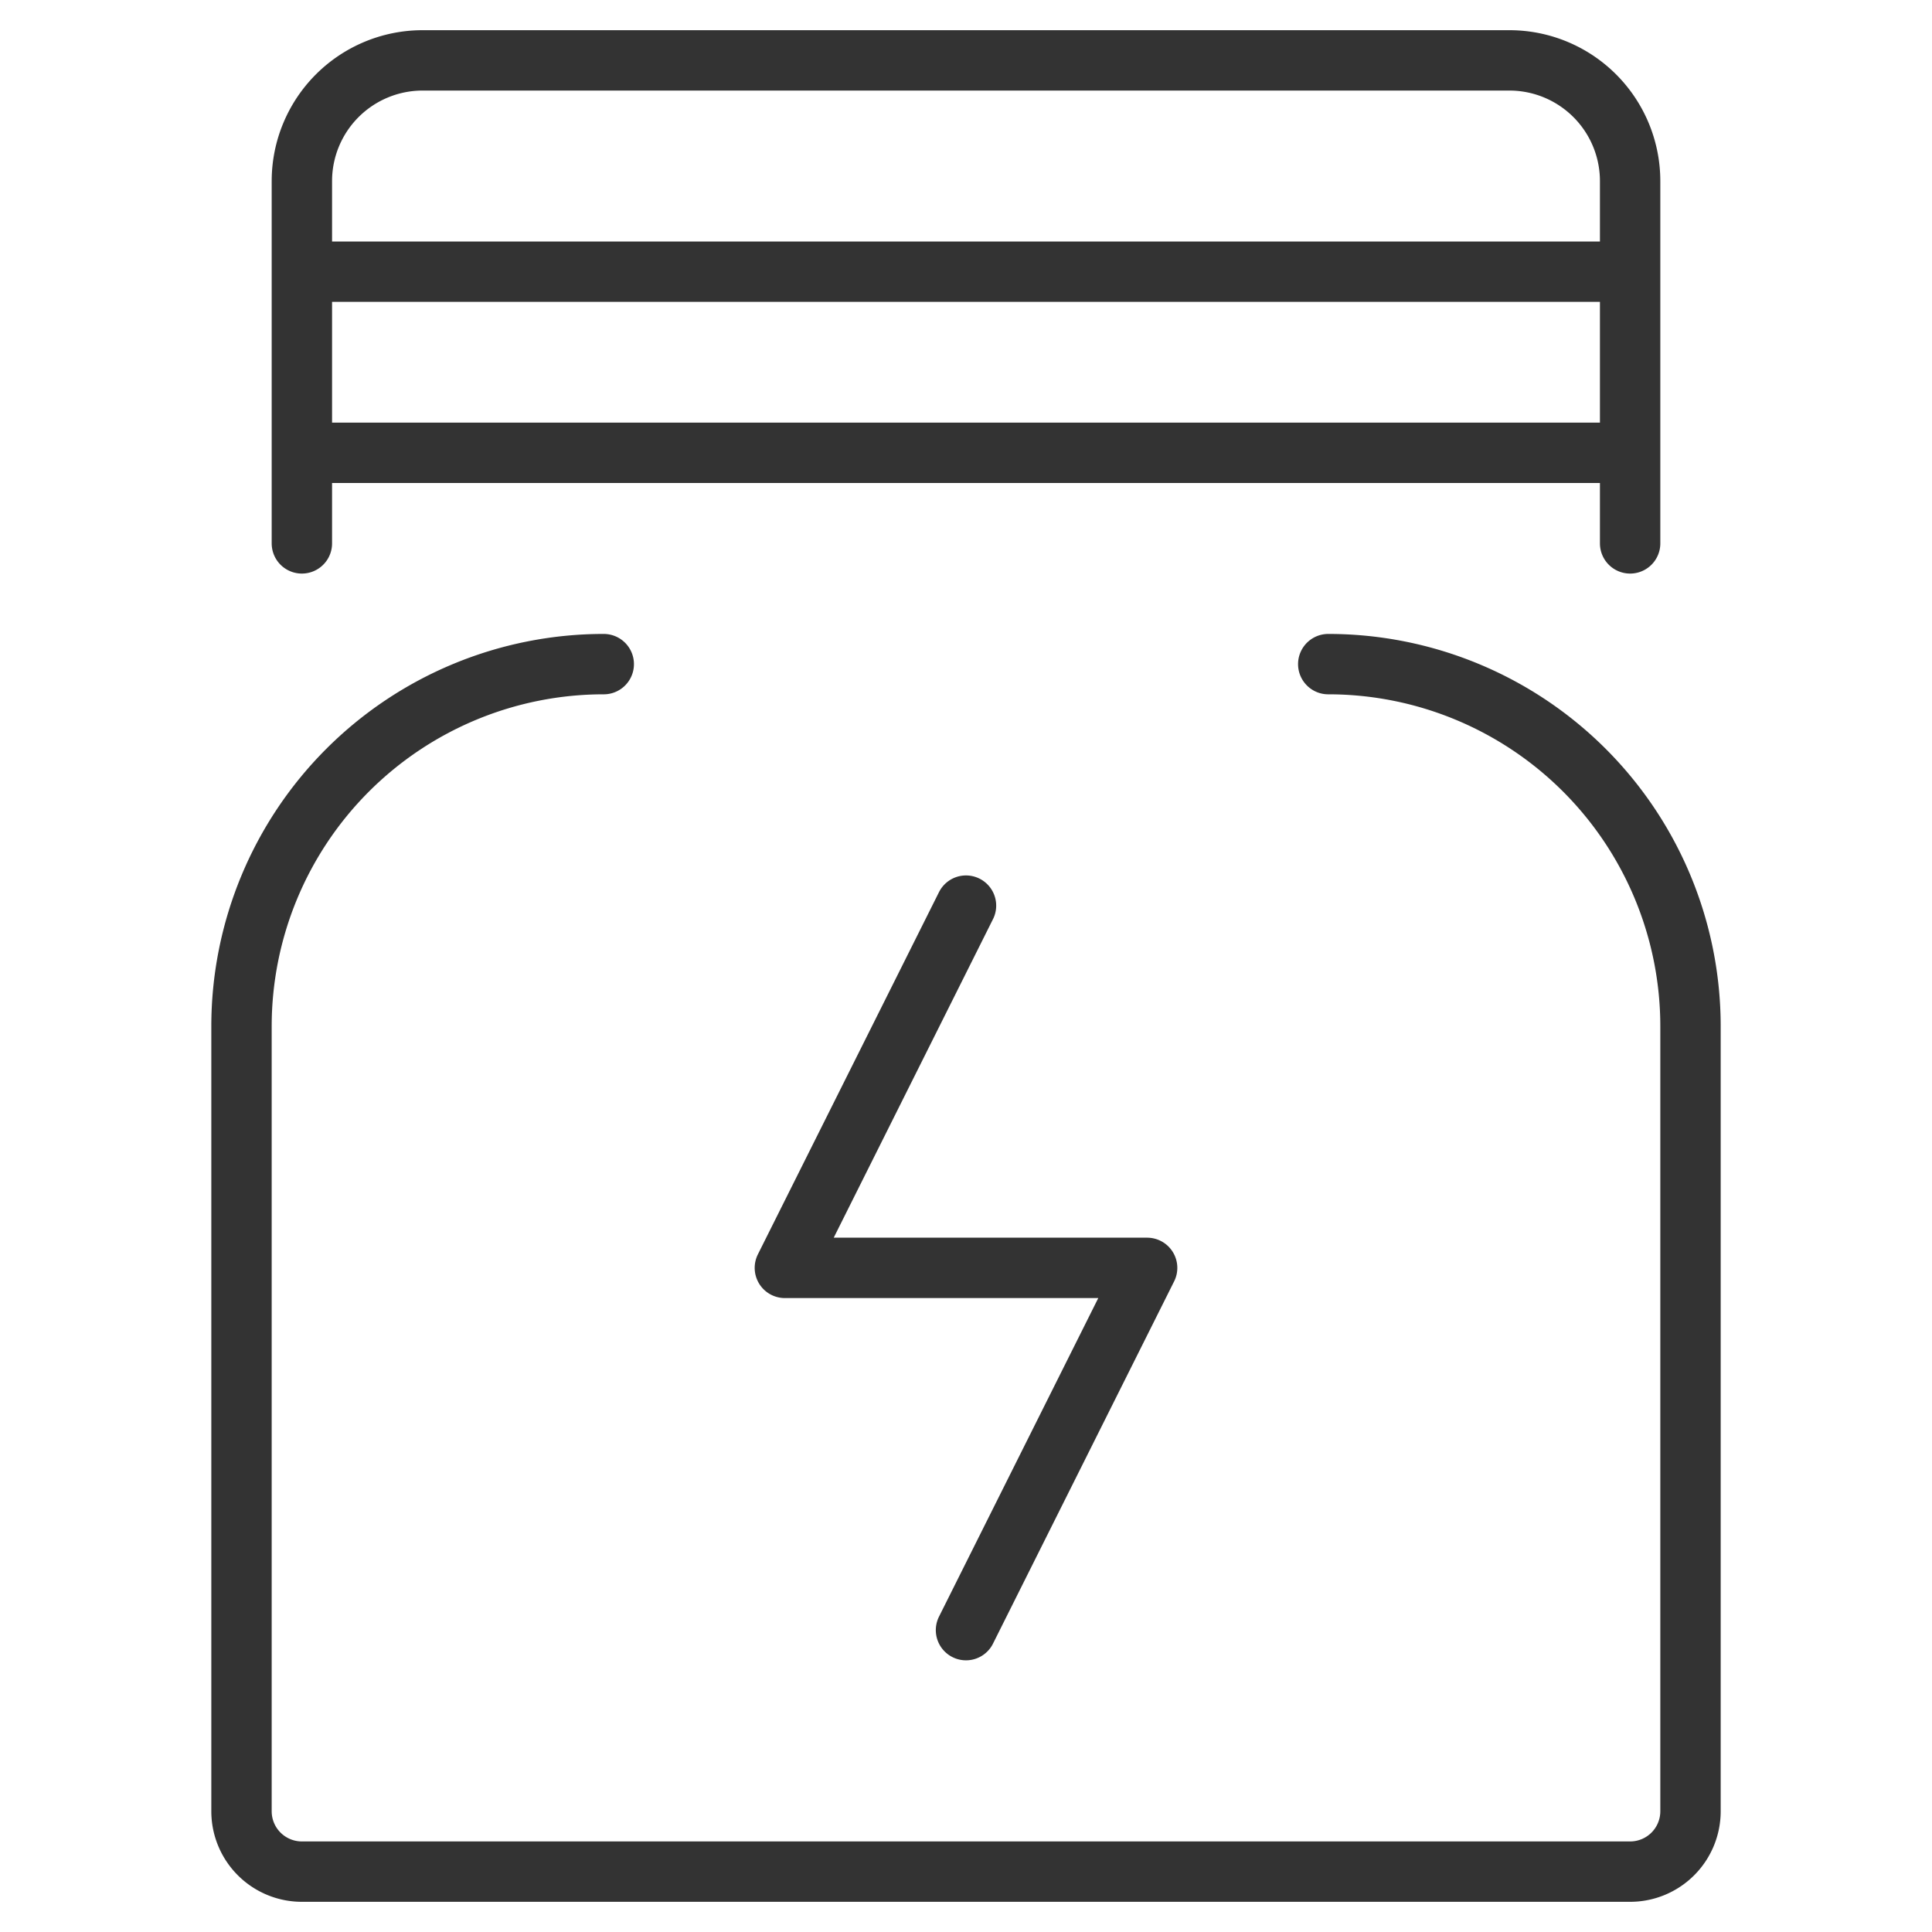 <svg xmlns="http://www.w3.org/2000/svg" viewBox="0 0 32 32"><path d="M22 11a6 6 0 0 1 6 6v13a1 1 0 0 1-1 1H5a1 1 0 0 1-1-1V17a6 6 0 0 1 6-6M5 9V3a2 2 0 0 1 2-2h18a2 2 0 0 1 2 2v6M16 27l3-6h-6l3-6M5.5 4.5h21m-21 3h21" stroke="#333" stroke-linecap="round" stroke-linejoin="round" stroke-miterlimit="10" fill="none"/></svg>